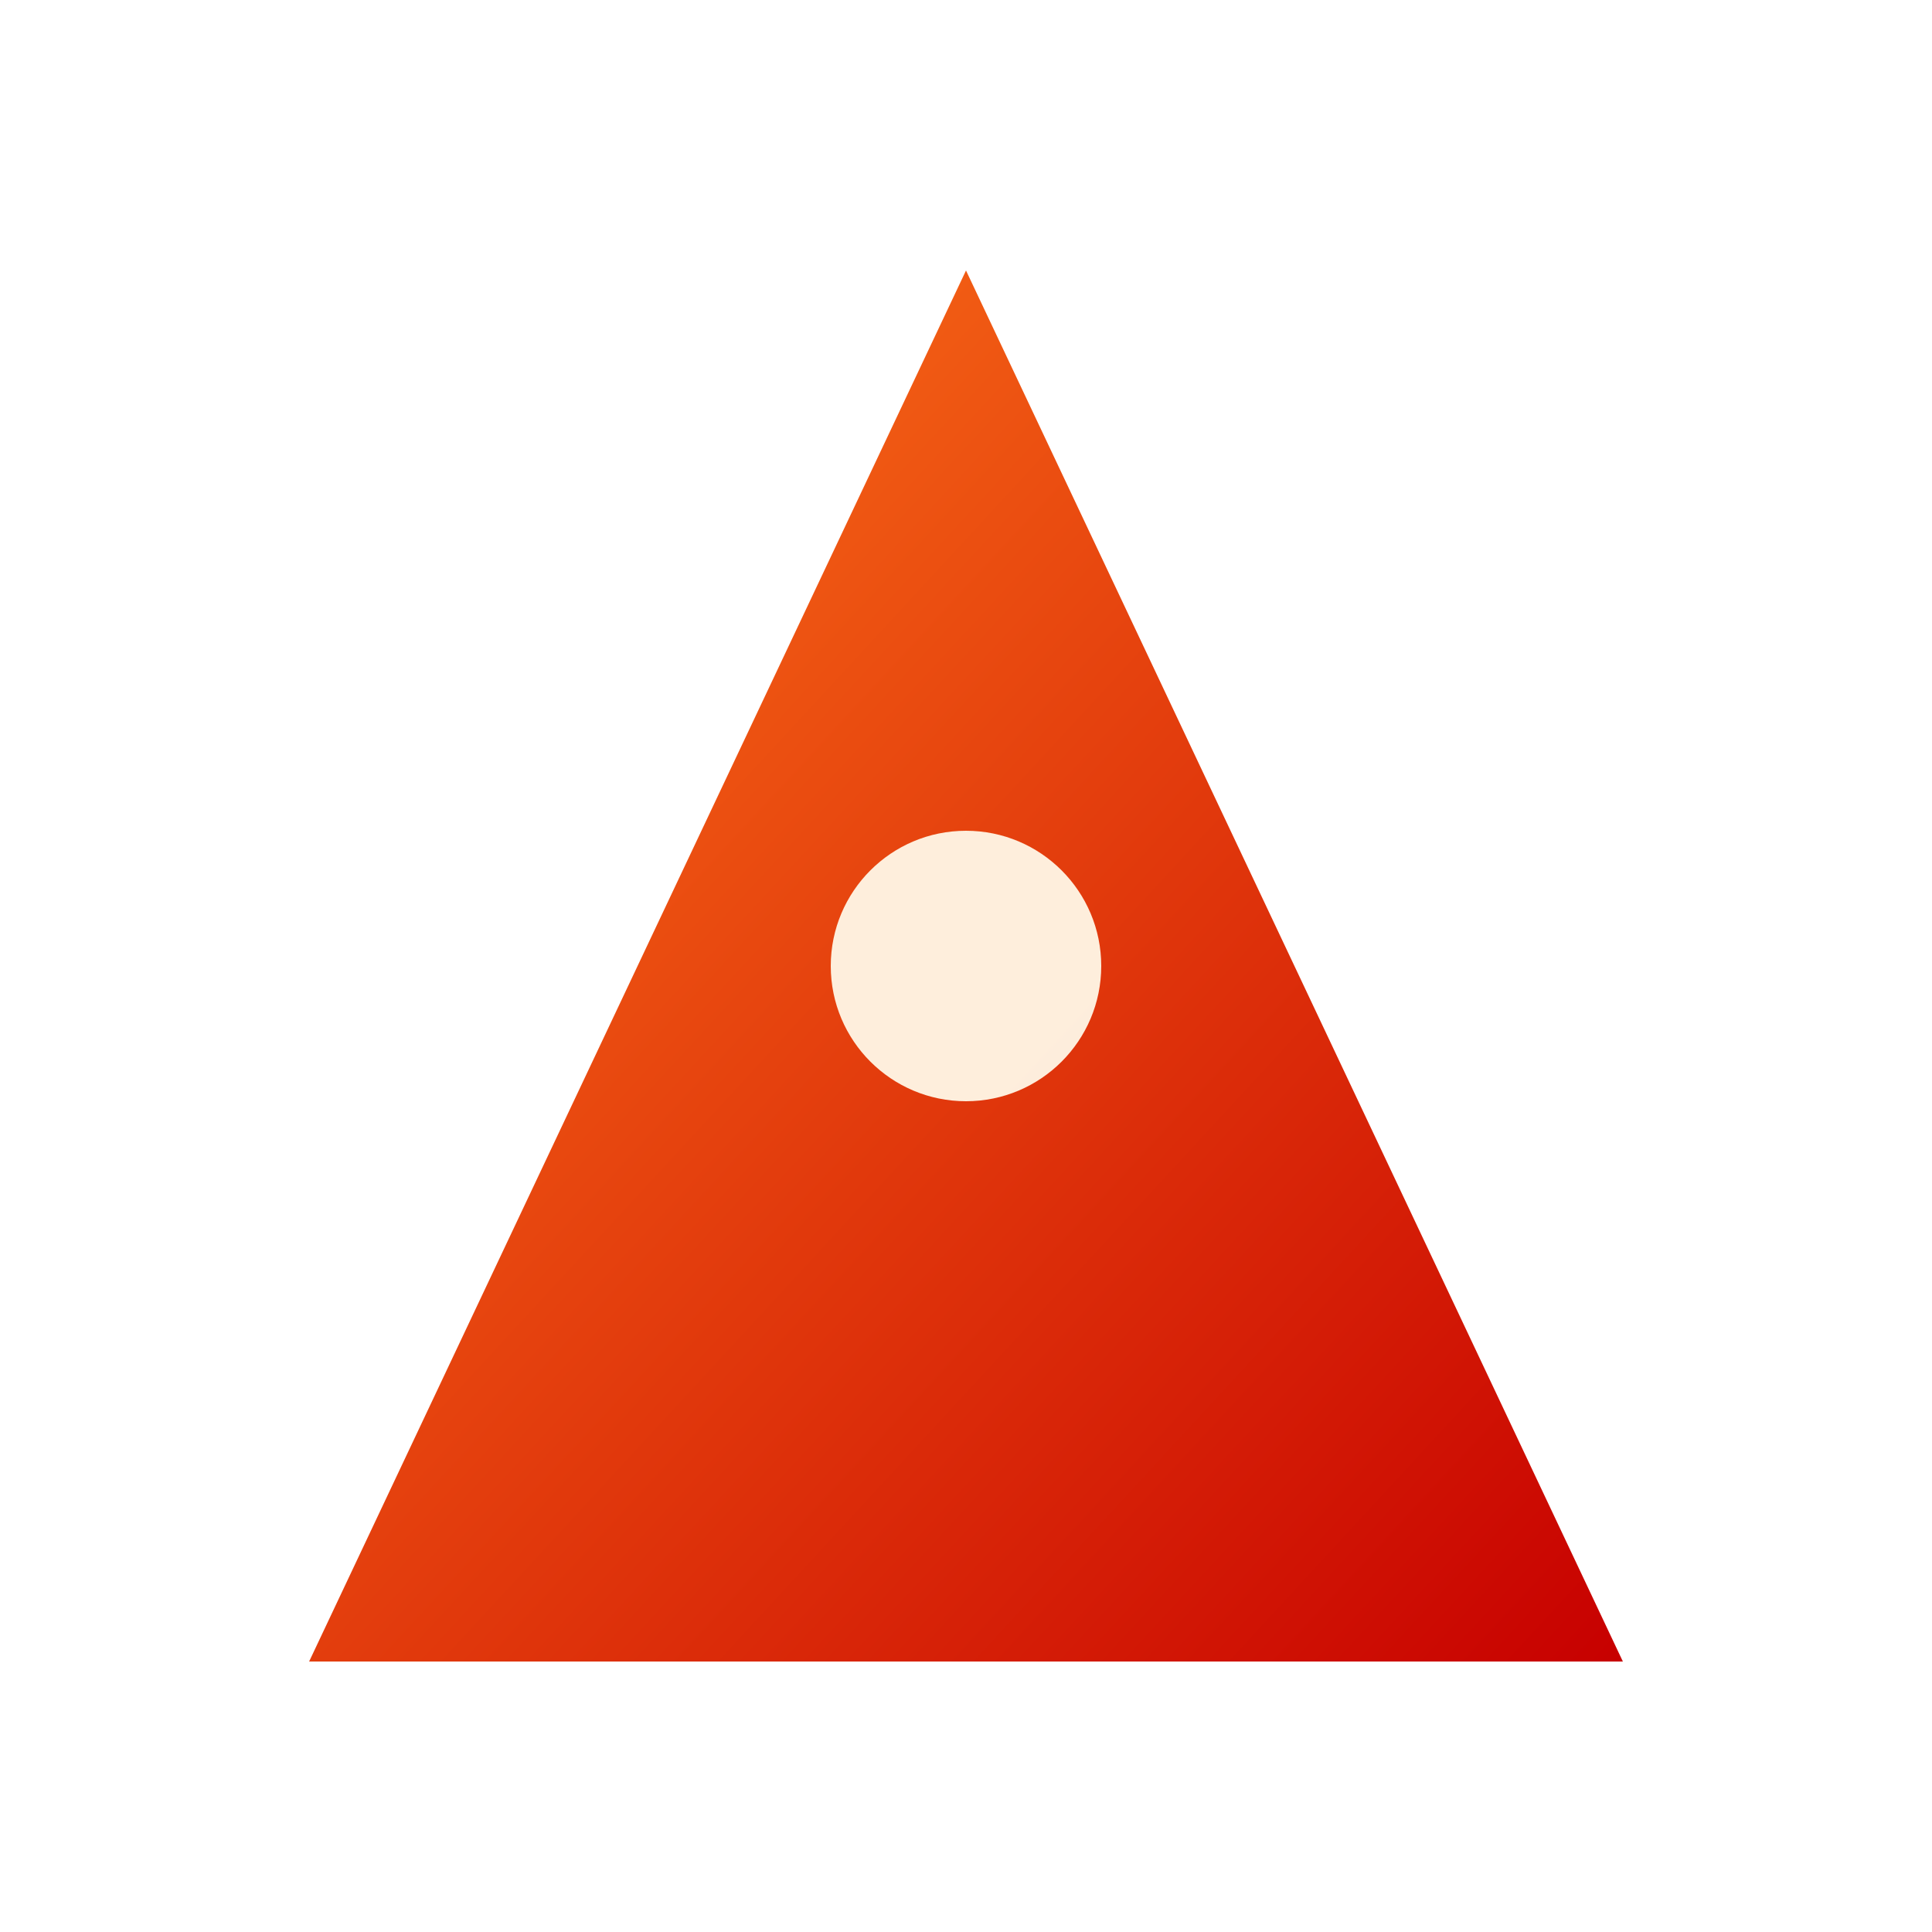 <svg xmlns="http://www.w3.org/2000/svg" viewBox="0 0 100 100" aria-hidden="true">
  <defs>
    <linearGradient id="wraithGrad" x1="0" x2="1" y1="0" y2="1">
      <stop offset="0" stop-color="#ff7a1a"/>
      <stop offset="1" stop-color="#c70000"/>
    </linearGradient>

    <filter id="glow" x="-50%" y="-50%" width="200%" height="200%">
      <feDropShadow dx="0" dy="0" stdDeviation="20" flood-color="red" flood-opacity="0.9"/>
    </filter>
  </defs>

  <g transform="translate(10,8)" filter="url(#glow)">
    <polygon points="40,6 74,78 6,78" fill="url(#wraithGrad)" />
    <circle cx="40" cy="42" r="7" fill="#fff7e6" opacity="0.95"/>
  </g>
</svg>  